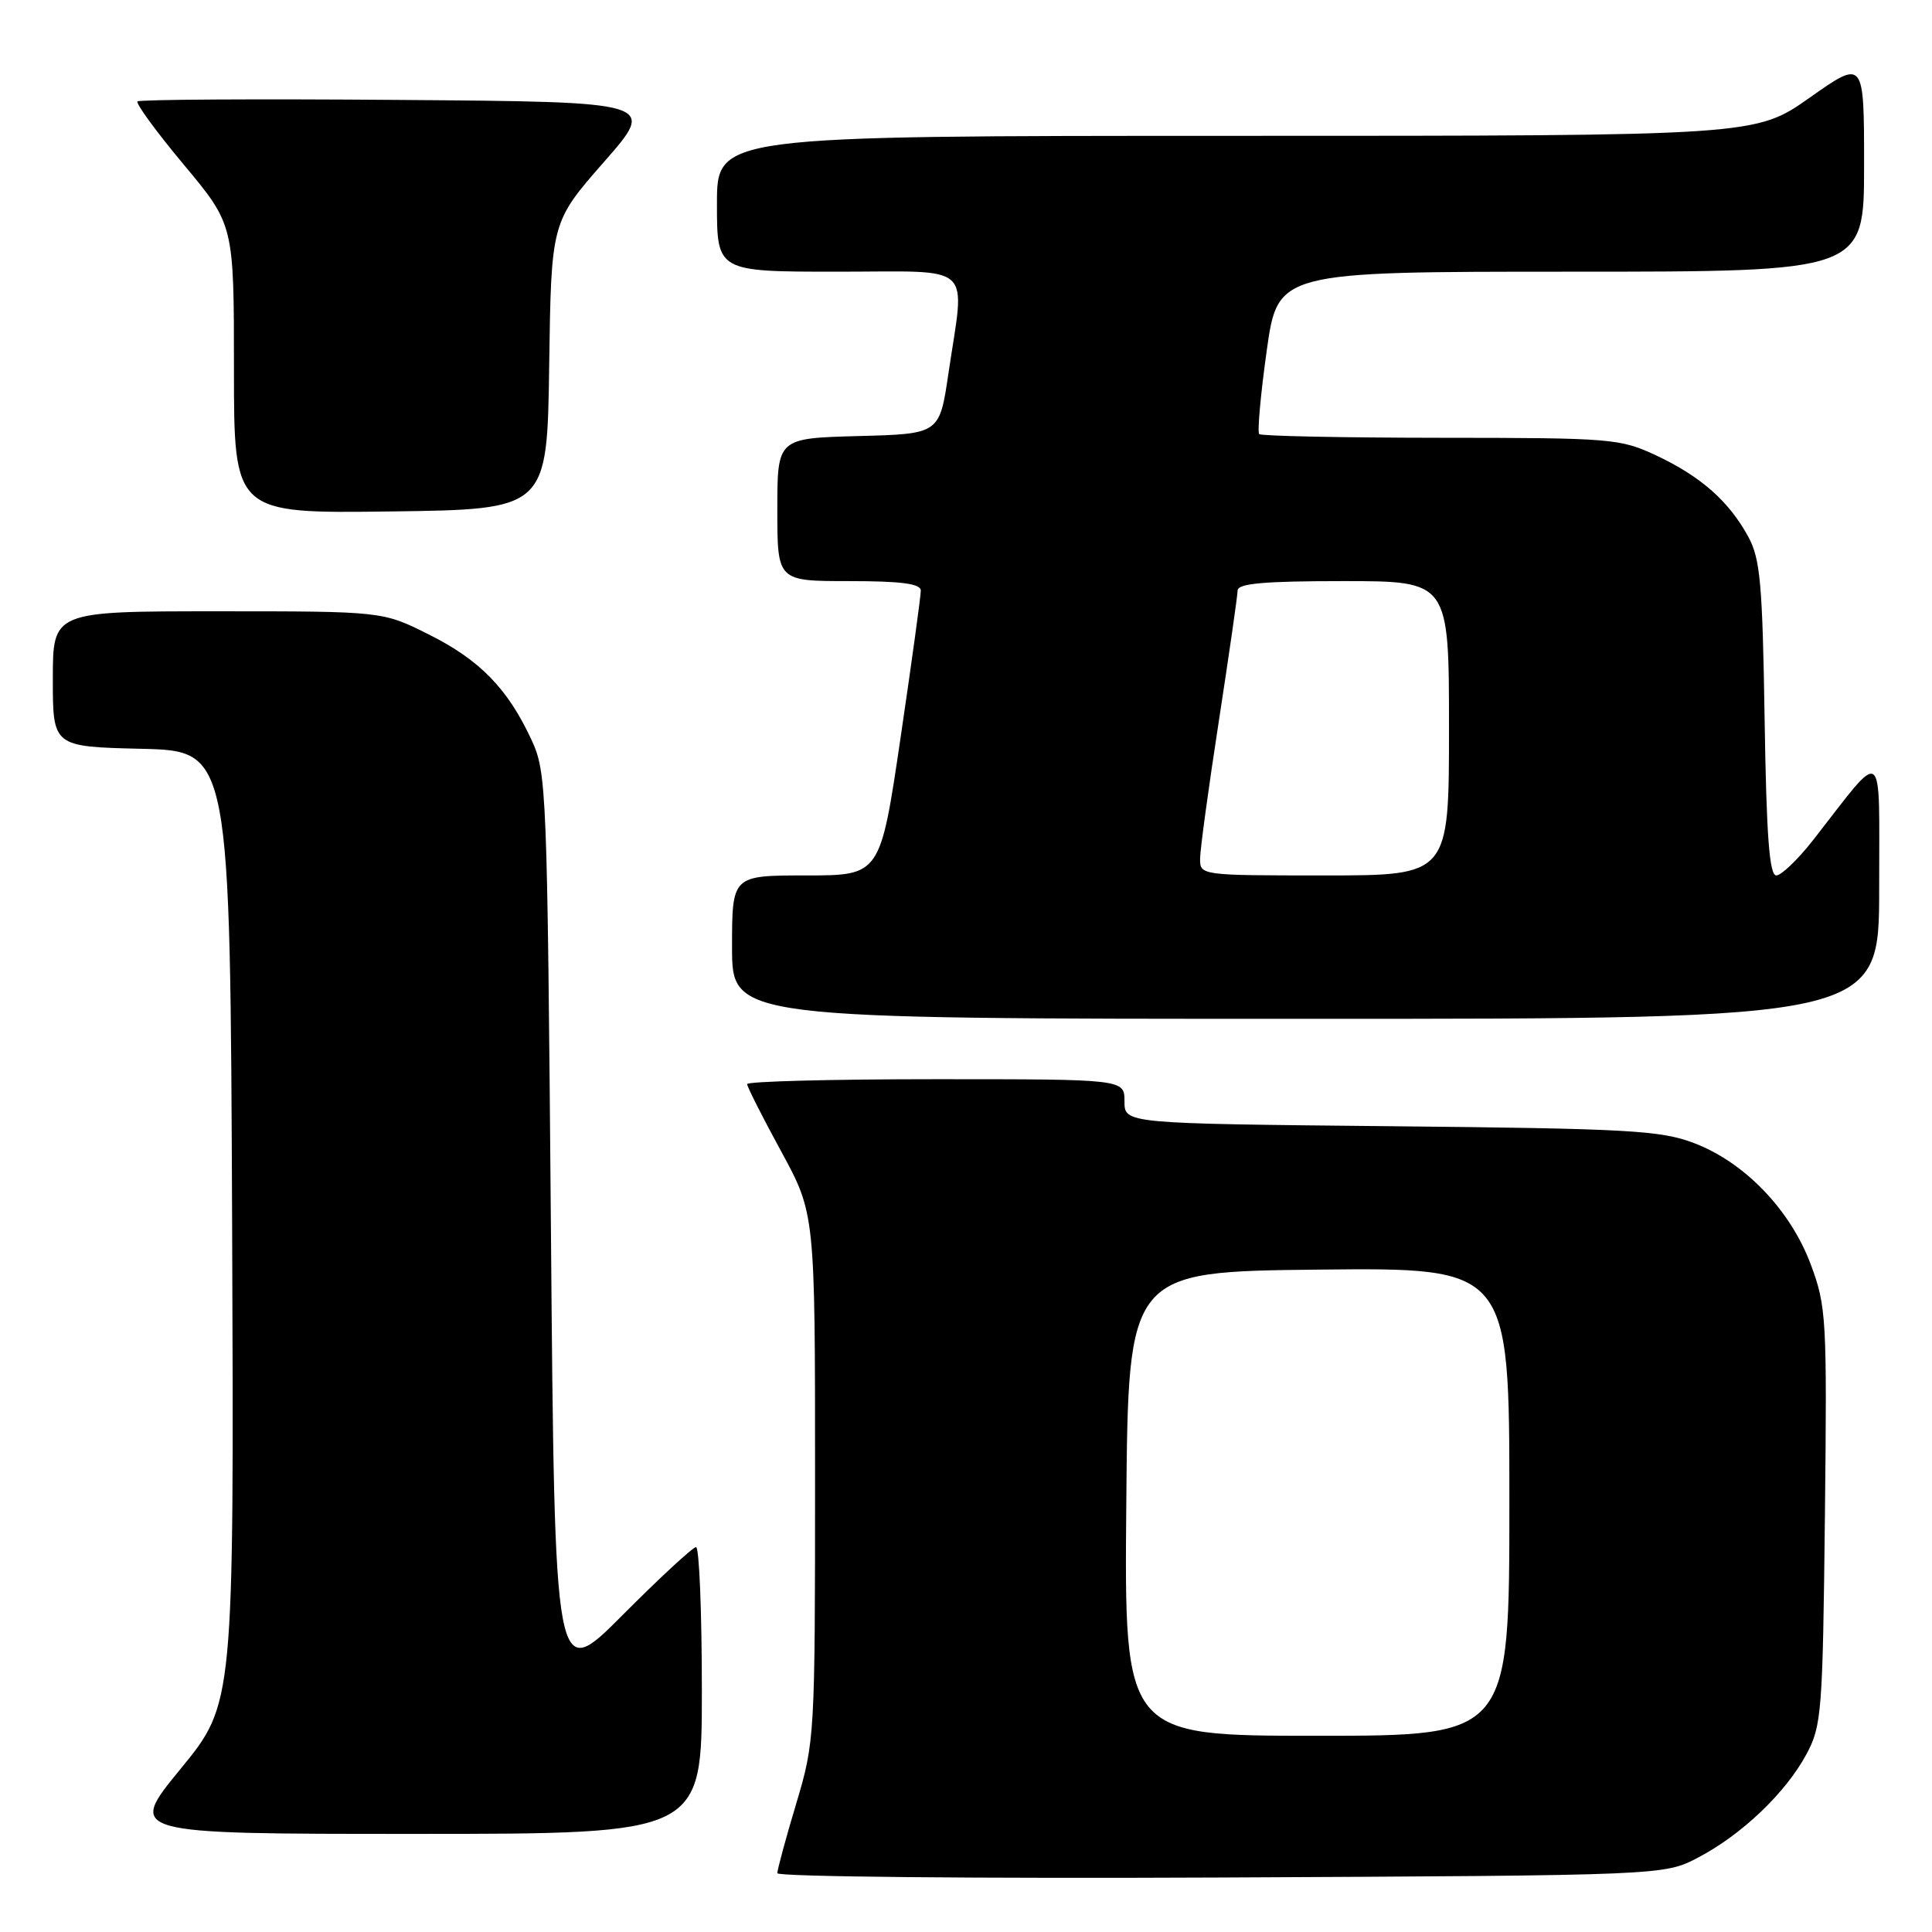 <?xml version="1.0" encoding="UTF-8" standalone="no"?>
<!DOCTYPE svg PUBLIC "-//W3C//DTD SVG 1.1//EN" "http://www.w3.org/Graphics/SVG/1.1/DTD/svg11.dtd" >
<svg xmlns="http://www.w3.org/2000/svg" xmlns:xlink="http://www.w3.org/1999/xlink" version="1.1" viewBox="0 0 256 256">
 <g >
 <path fill="currentColor"
d=" M 225.00 246.14 C 230.76 243.13 236.58 237.59 239.33 232.50 C 241.38 228.72 241.52 226.99 241.81 200.94 C 242.10 174.64 242.01 173.11 239.93 167.53 C 237.22 160.29 231.15 153.99 224.43 151.45 C 220.03 149.78 215.70 149.54 184.25 149.23 C 149.00 148.88 149.00 148.88 149.00 145.94 C 149.00 143.00 149.00 143.00 124.00 143.00 C 110.25 143.00 99.00 143.29 99.00 143.65 C 99.00 144.01 101.03 148.01 103.50 152.55 C 108.00 160.81 108.00 160.81 108.00 195.73 C 108.00 230.08 107.96 230.78 105.50 239.00 C 104.12 243.59 103.00 247.74 103.00 248.21 C 103.00 248.68 129.44 248.93 161.75 248.78 C 220.50 248.50 220.50 248.50 225.00 246.14 Z  M 93.00 224.00 C 93.00 213.55 92.65 205.00 92.23 205.00 C 91.81 205.00 87.42 209.06 82.48 214.02 C 73.50 223.04 73.50 223.04 73.00 162.77 C 72.51 104.27 72.44 102.37 70.41 98.00 C 67.26 91.22 63.57 87.44 56.80 84.06 C 50.68 81.00 50.68 81.00 28.84 81.00 C 7.00 81.00 7.00 81.00 7.00 89.97 C 7.00 98.94 7.00 98.94 18.75 99.22 C 30.50 99.50 30.50 99.50 30.76 162.62 C 31.01 225.74 31.01 225.74 23.94 234.37 C 16.86 243.00 16.86 243.00 54.93 243.00 C 93.00 243.00 93.00 243.00 93.00 224.00 Z  M 249.00 117.75 C 248.99 98.34 249.87 98.99 240.30 111.25 C 238.26 113.86 236.04 116.00 235.37 116.00 C 234.45 116.00 234.06 110.75 233.82 95.25 C 233.54 77.36 233.25 74.03 231.65 71.11 C 229.10 66.43 225.38 63.14 219.50 60.37 C 214.69 58.11 213.59 58.02 190.92 58.01 C 177.95 58.00 167.12 57.78 166.85 57.52 C 166.59 57.26 167.03 52.31 167.84 46.52 C 169.31 36.00 169.31 36.00 208.15 36.00 C 247.00 36.00 247.00 36.00 247.00 21.93 C 247.00 7.86 247.00 7.86 239.81 12.93 C 232.61 18.00 232.61 18.00 163.81 18.00 C 95.00 18.00 95.00 18.00 95.00 27.00 C 95.00 36.00 95.00 36.00 111.00 36.00 C 129.40 36.00 127.87 34.60 125.67 49.50 C 124.49 57.50 124.49 57.50 113.74 57.78 C 103.00 58.07 103.00 58.07 103.00 67.53 C 103.00 77.00 103.00 77.00 112.50 77.00 C 119.43 77.00 122.00 77.34 122.01 78.25 C 122.02 78.94 120.81 87.71 119.33 97.75 C 116.64 116.00 116.64 116.00 106.82 116.00 C 97.00 116.00 97.00 116.00 97.00 125.50 C 97.00 135.00 97.00 135.00 173.00 135.00 C 249.00 135.00 249.00 135.00 249.00 117.75 Z  M 72.77 48.46 C 73.04 29.43 73.04 29.43 80.03 21.46 C 87.02 13.50 87.02 13.50 52.86 13.24 C 34.07 13.09 18.48 13.18 18.22 13.44 C 17.97 13.70 20.73 17.49 24.38 21.85 C 31.00 29.79 31.00 29.79 31.00 48.92 C 31.00 68.04 31.00 68.04 51.75 67.77 C 72.50 67.50 72.50 67.50 72.77 48.46 Z  M 149.24 199.25 C 149.50 168.50 149.50 168.50 174.75 168.23 C 200.00 167.97 200.00 167.97 200.00 198.98 C 200.00 230.00 200.00 230.00 174.49 230.00 C 148.97 230.00 148.97 230.00 149.24 199.25 Z  M 159.02 113.75 C 159.03 112.51 160.15 104.30 161.51 95.50 C 162.86 86.70 163.98 78.94 163.99 78.25 C 164.00 77.31 167.47 77.00 178.00 77.00 C 192.00 77.00 192.00 77.00 192.00 96.50 C 192.00 116.00 192.00 116.00 175.50 116.00 C 159.05 116.00 159.00 115.99 159.02 113.75 Z "/>
</g>
</svg>